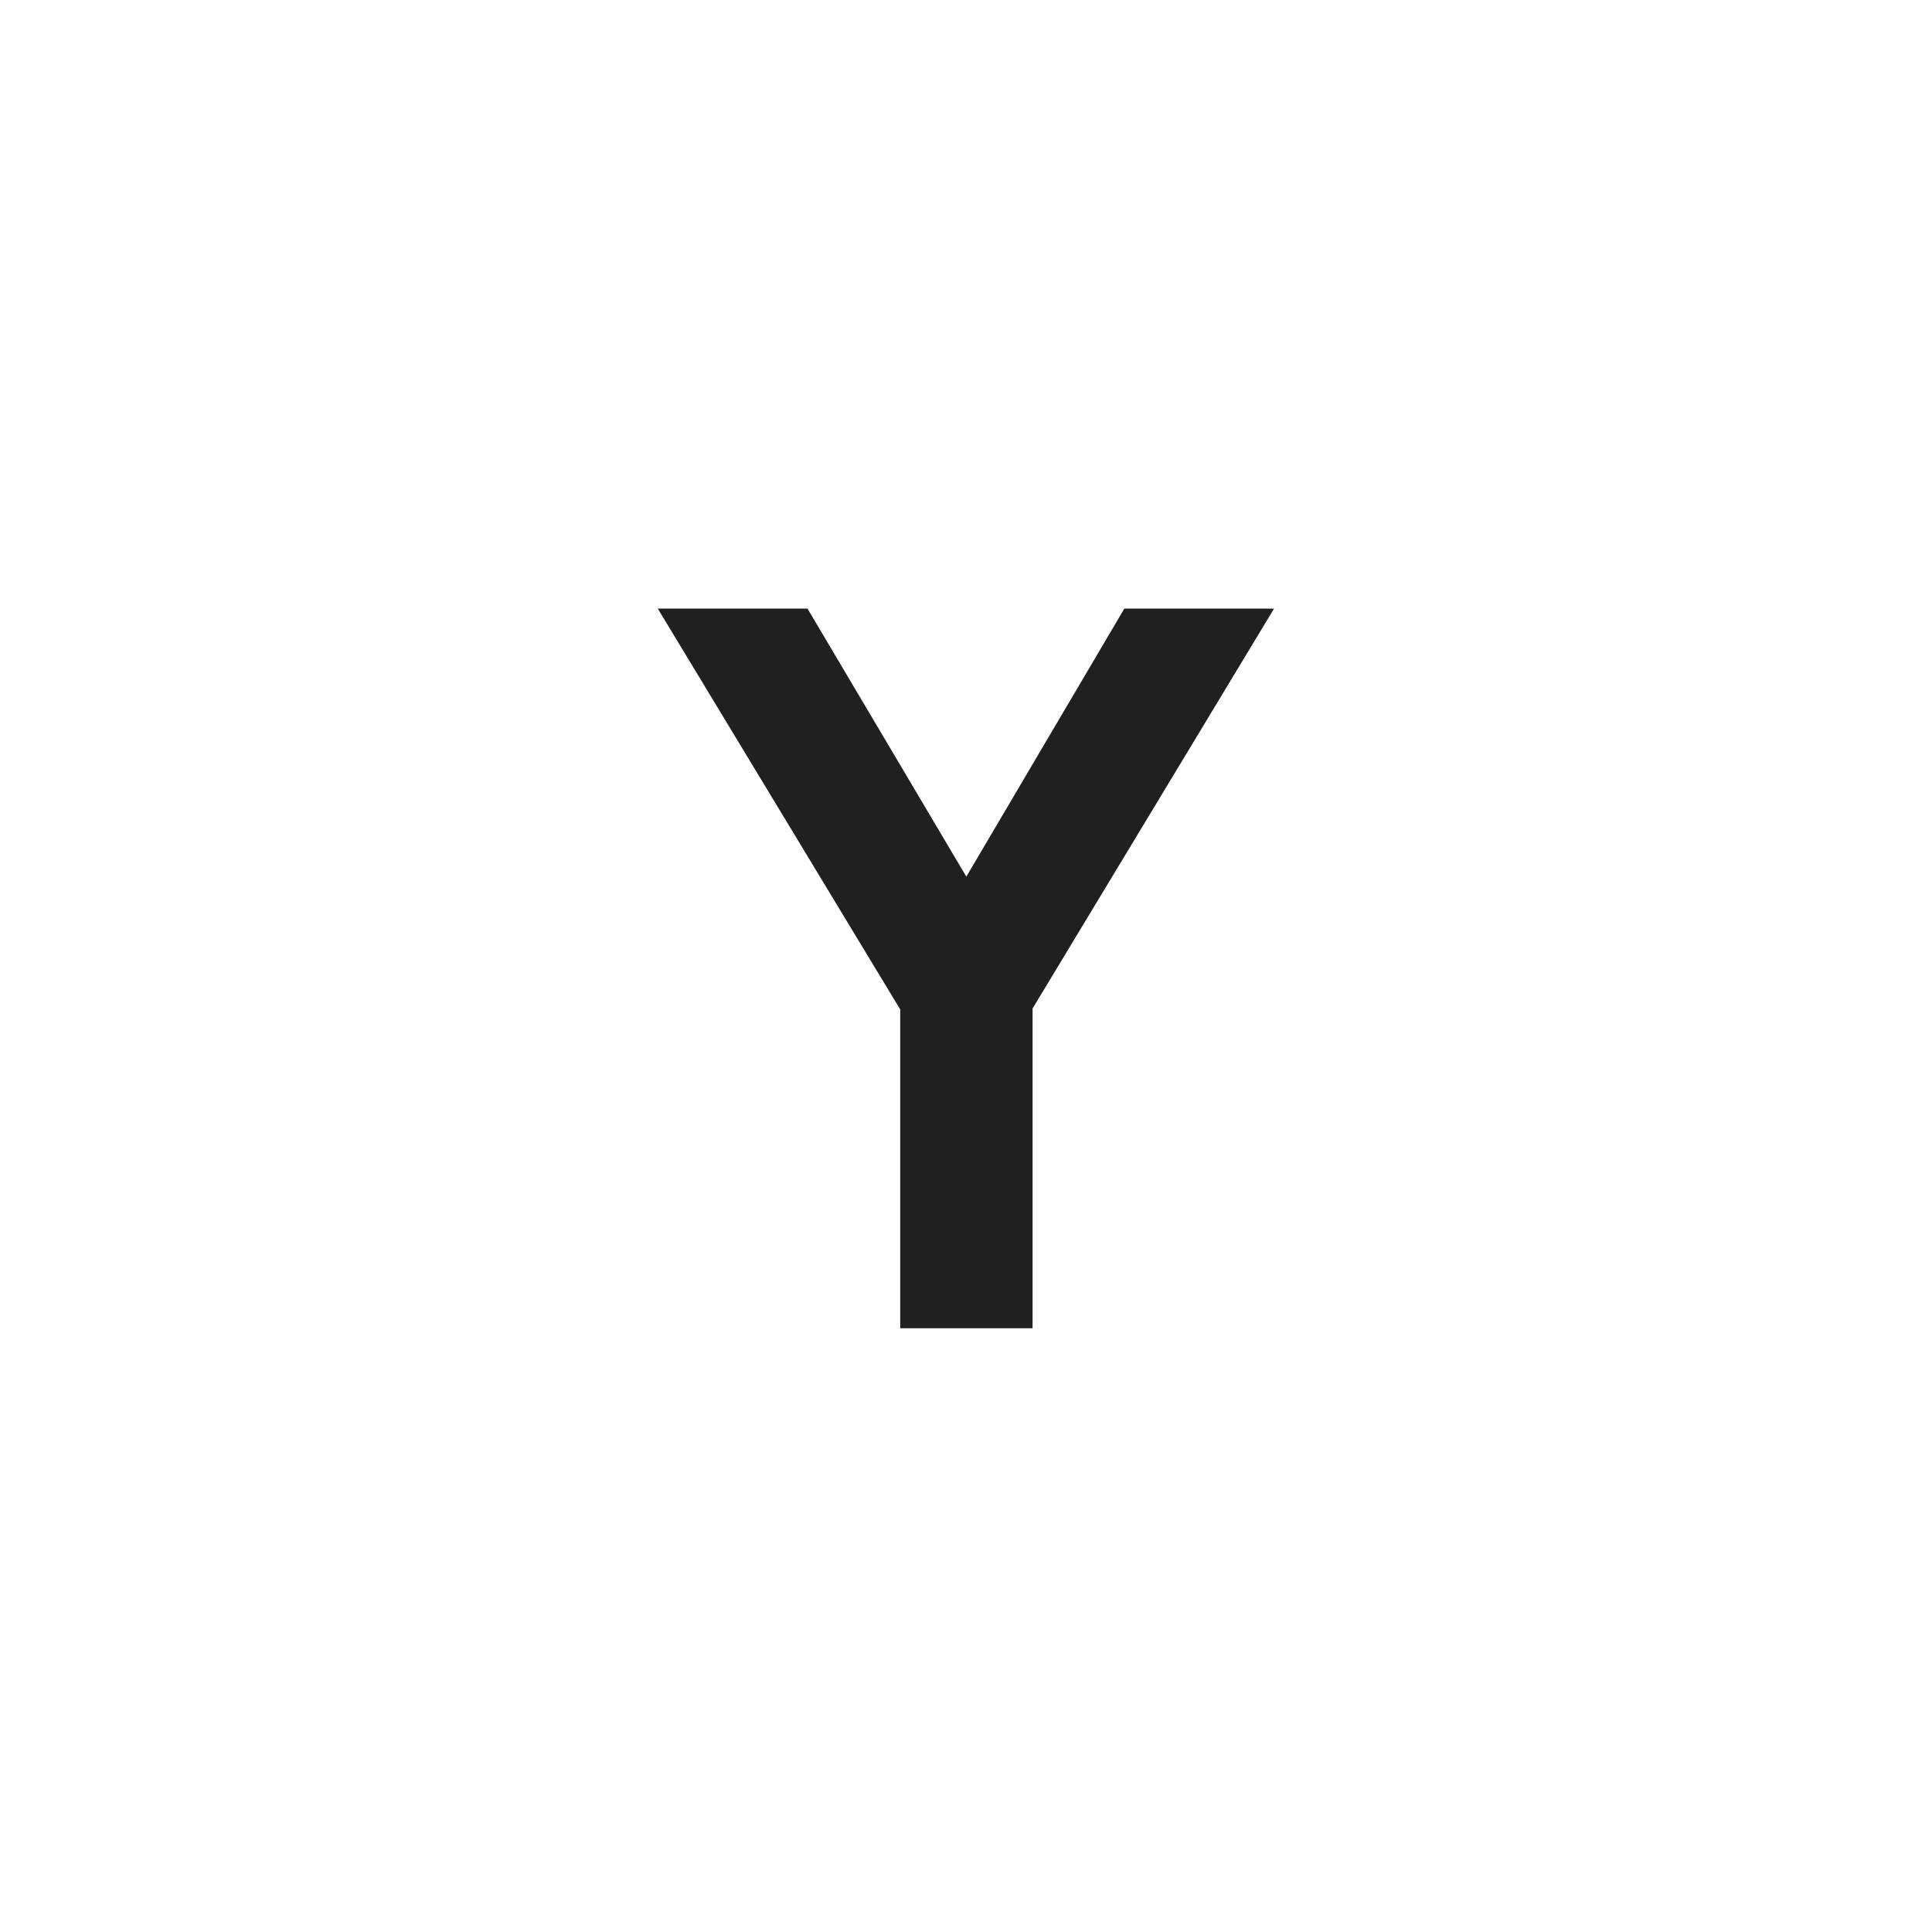 <svg xmlns="http://www.w3.org/2000/svg" fill="none" viewBox="0 0 24 24" stroke="inherit"><path stroke-linecap="round" stroke-width="1.5" d="M19 3H5a2 2 0 0 0-2 2v14a2 2 0 0 0 2 2h14a2 2 0 0 0 2-2V5a2 2 0 0 0-2-2Z"/><path fill="#202020" d="M11.183 16.5v-3.96L8.171 7.56h1.86l2.304 3.888h-.66l2.292-3.888h1.86l-3 4.968V16.5z"/></svg>
